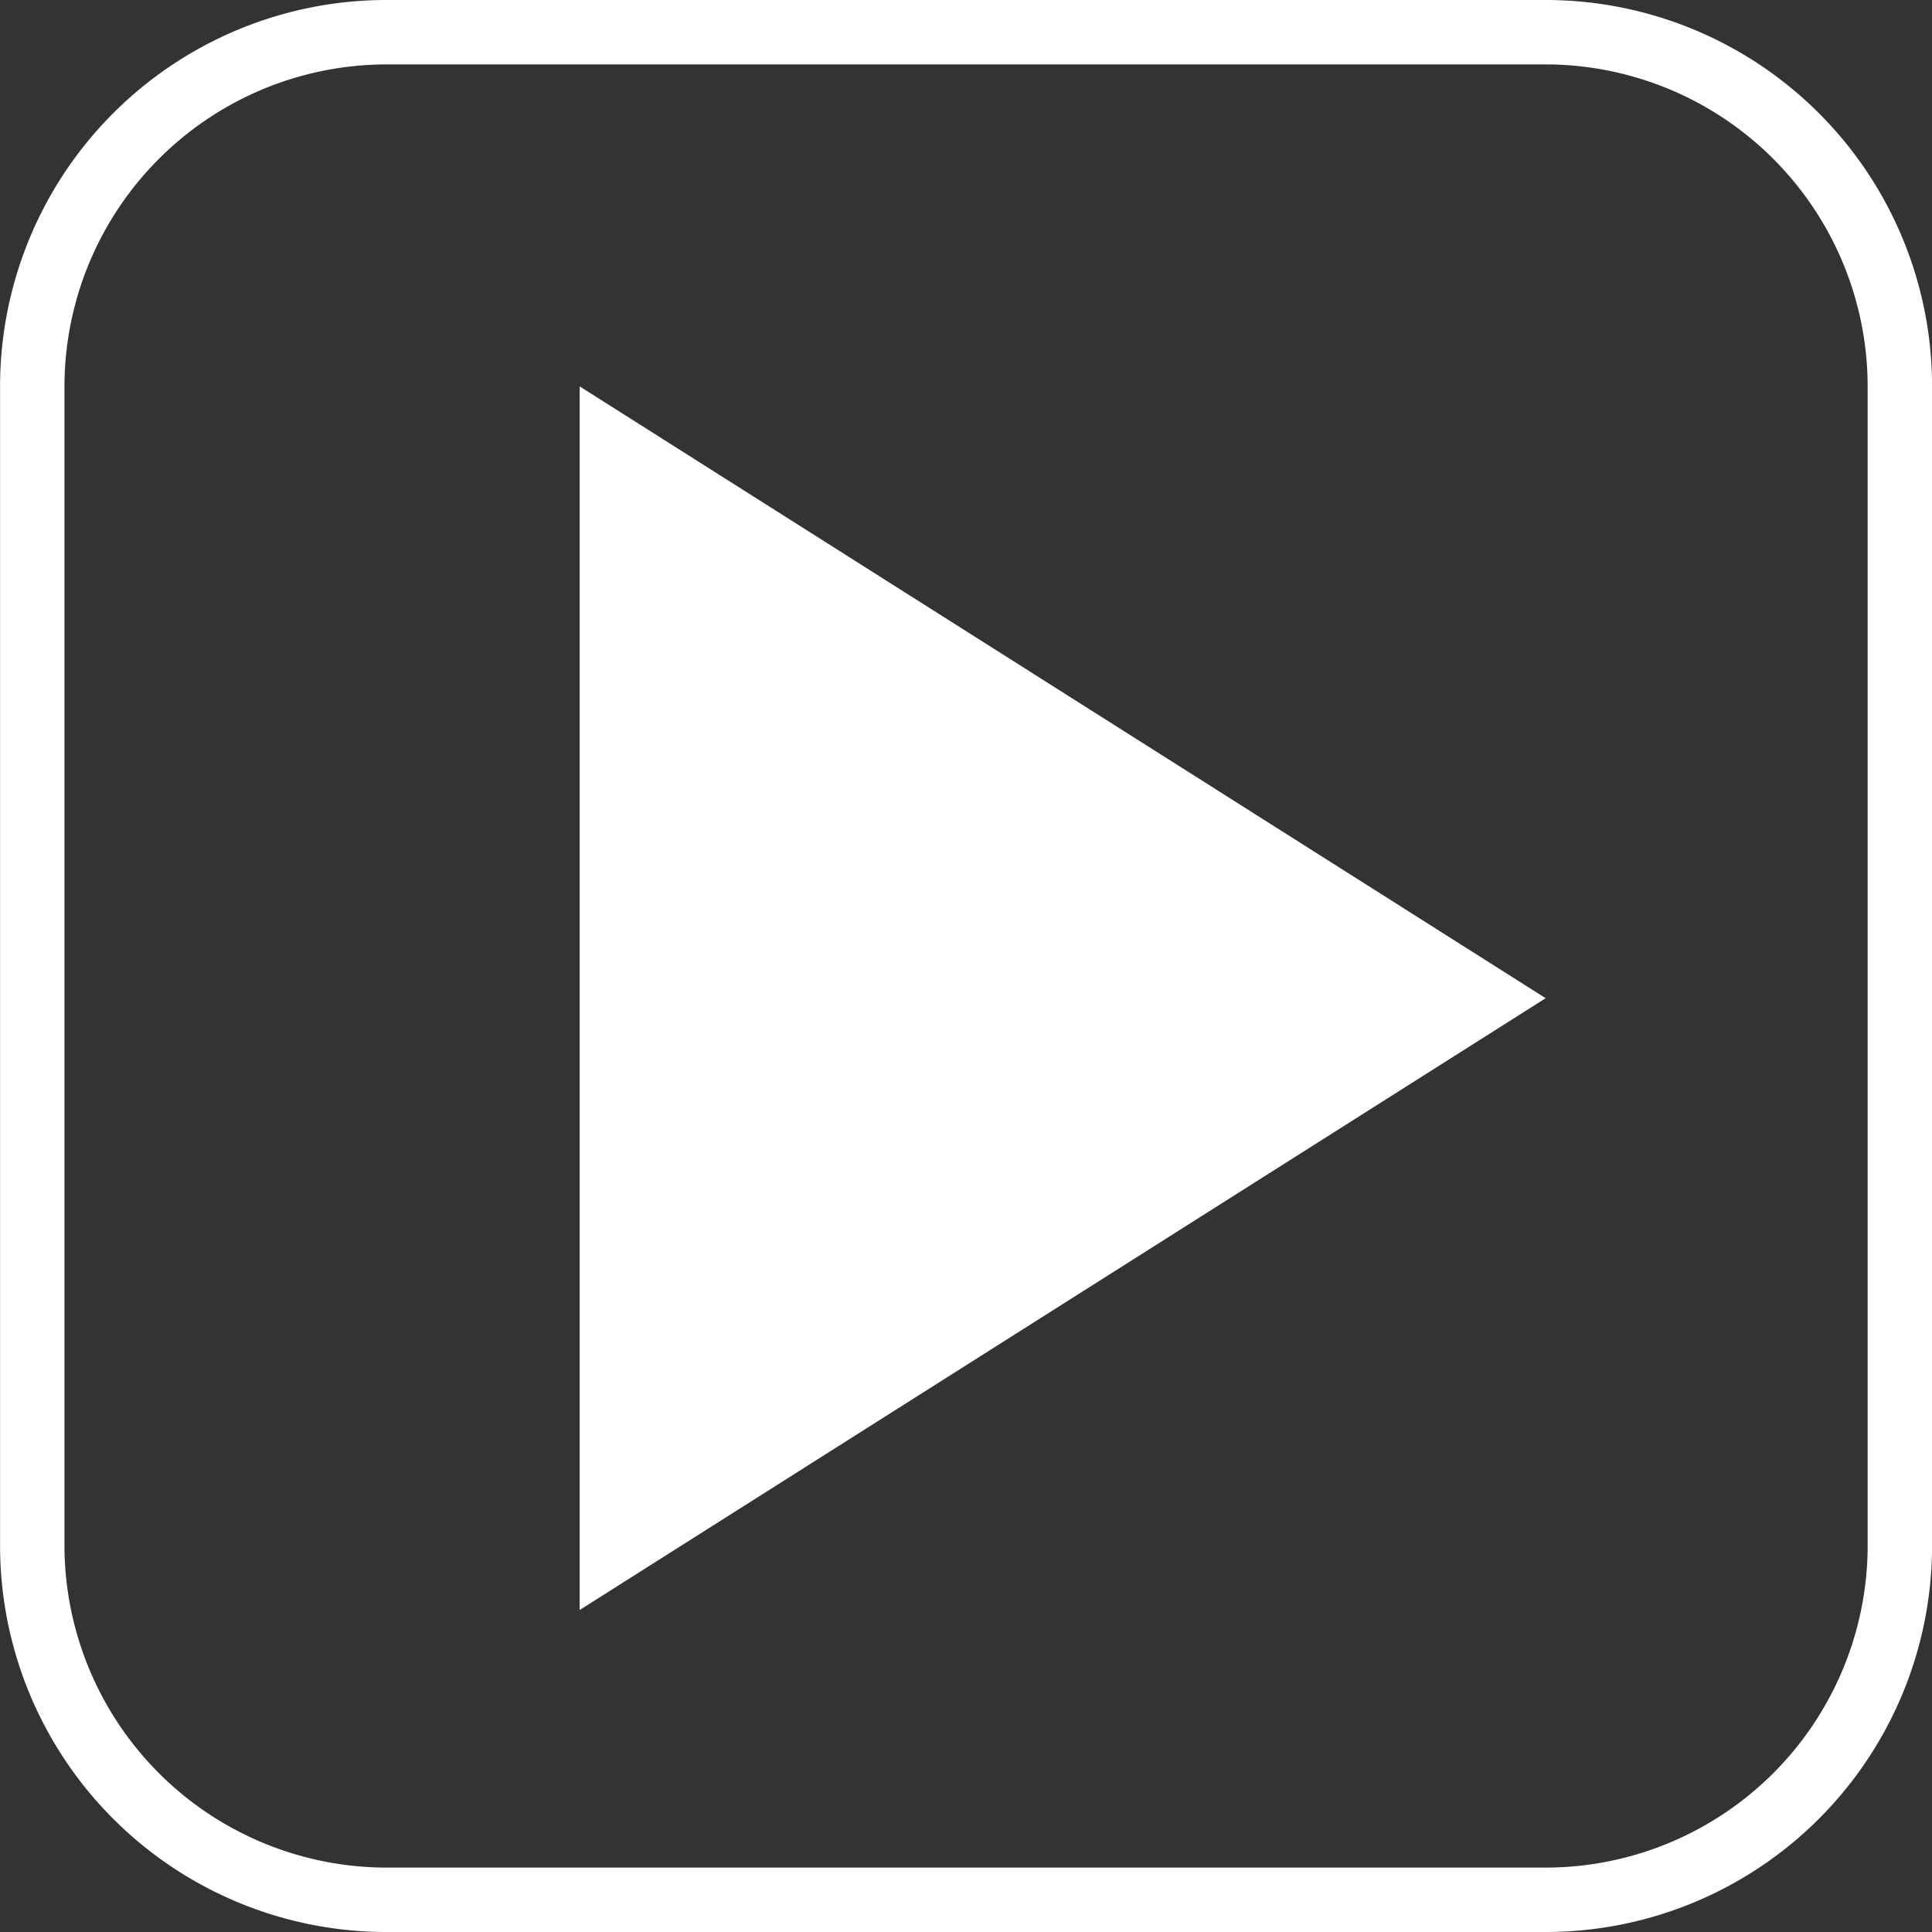 <svg xmlns="http://www.w3.org/2000/svg" width="30" height="30" viewBox="0 0 30 30"><rect x="0" y="0" width="30" height="30" fill="#333333" stroke="none"/><path d="M866,6111a6,6,0,0,1-6-6v-18a6,6,0,0,1,6-6h18a6,6,0,0,1,6,6v18a6,6,0,0,1-6,6Zm-5-24v18a5.007,5.007,0,0,0,5,5h18a5.005,5.005,0,0,0,5-5v-18a5.006,5.006,0,0,0-5-5H866A5.007,5.007,0,0,0,861,6087Zm8,0,15,9.5-15,9.5Z" transform="translate(-859.999 -6081)" fill="#fff"/></svg>